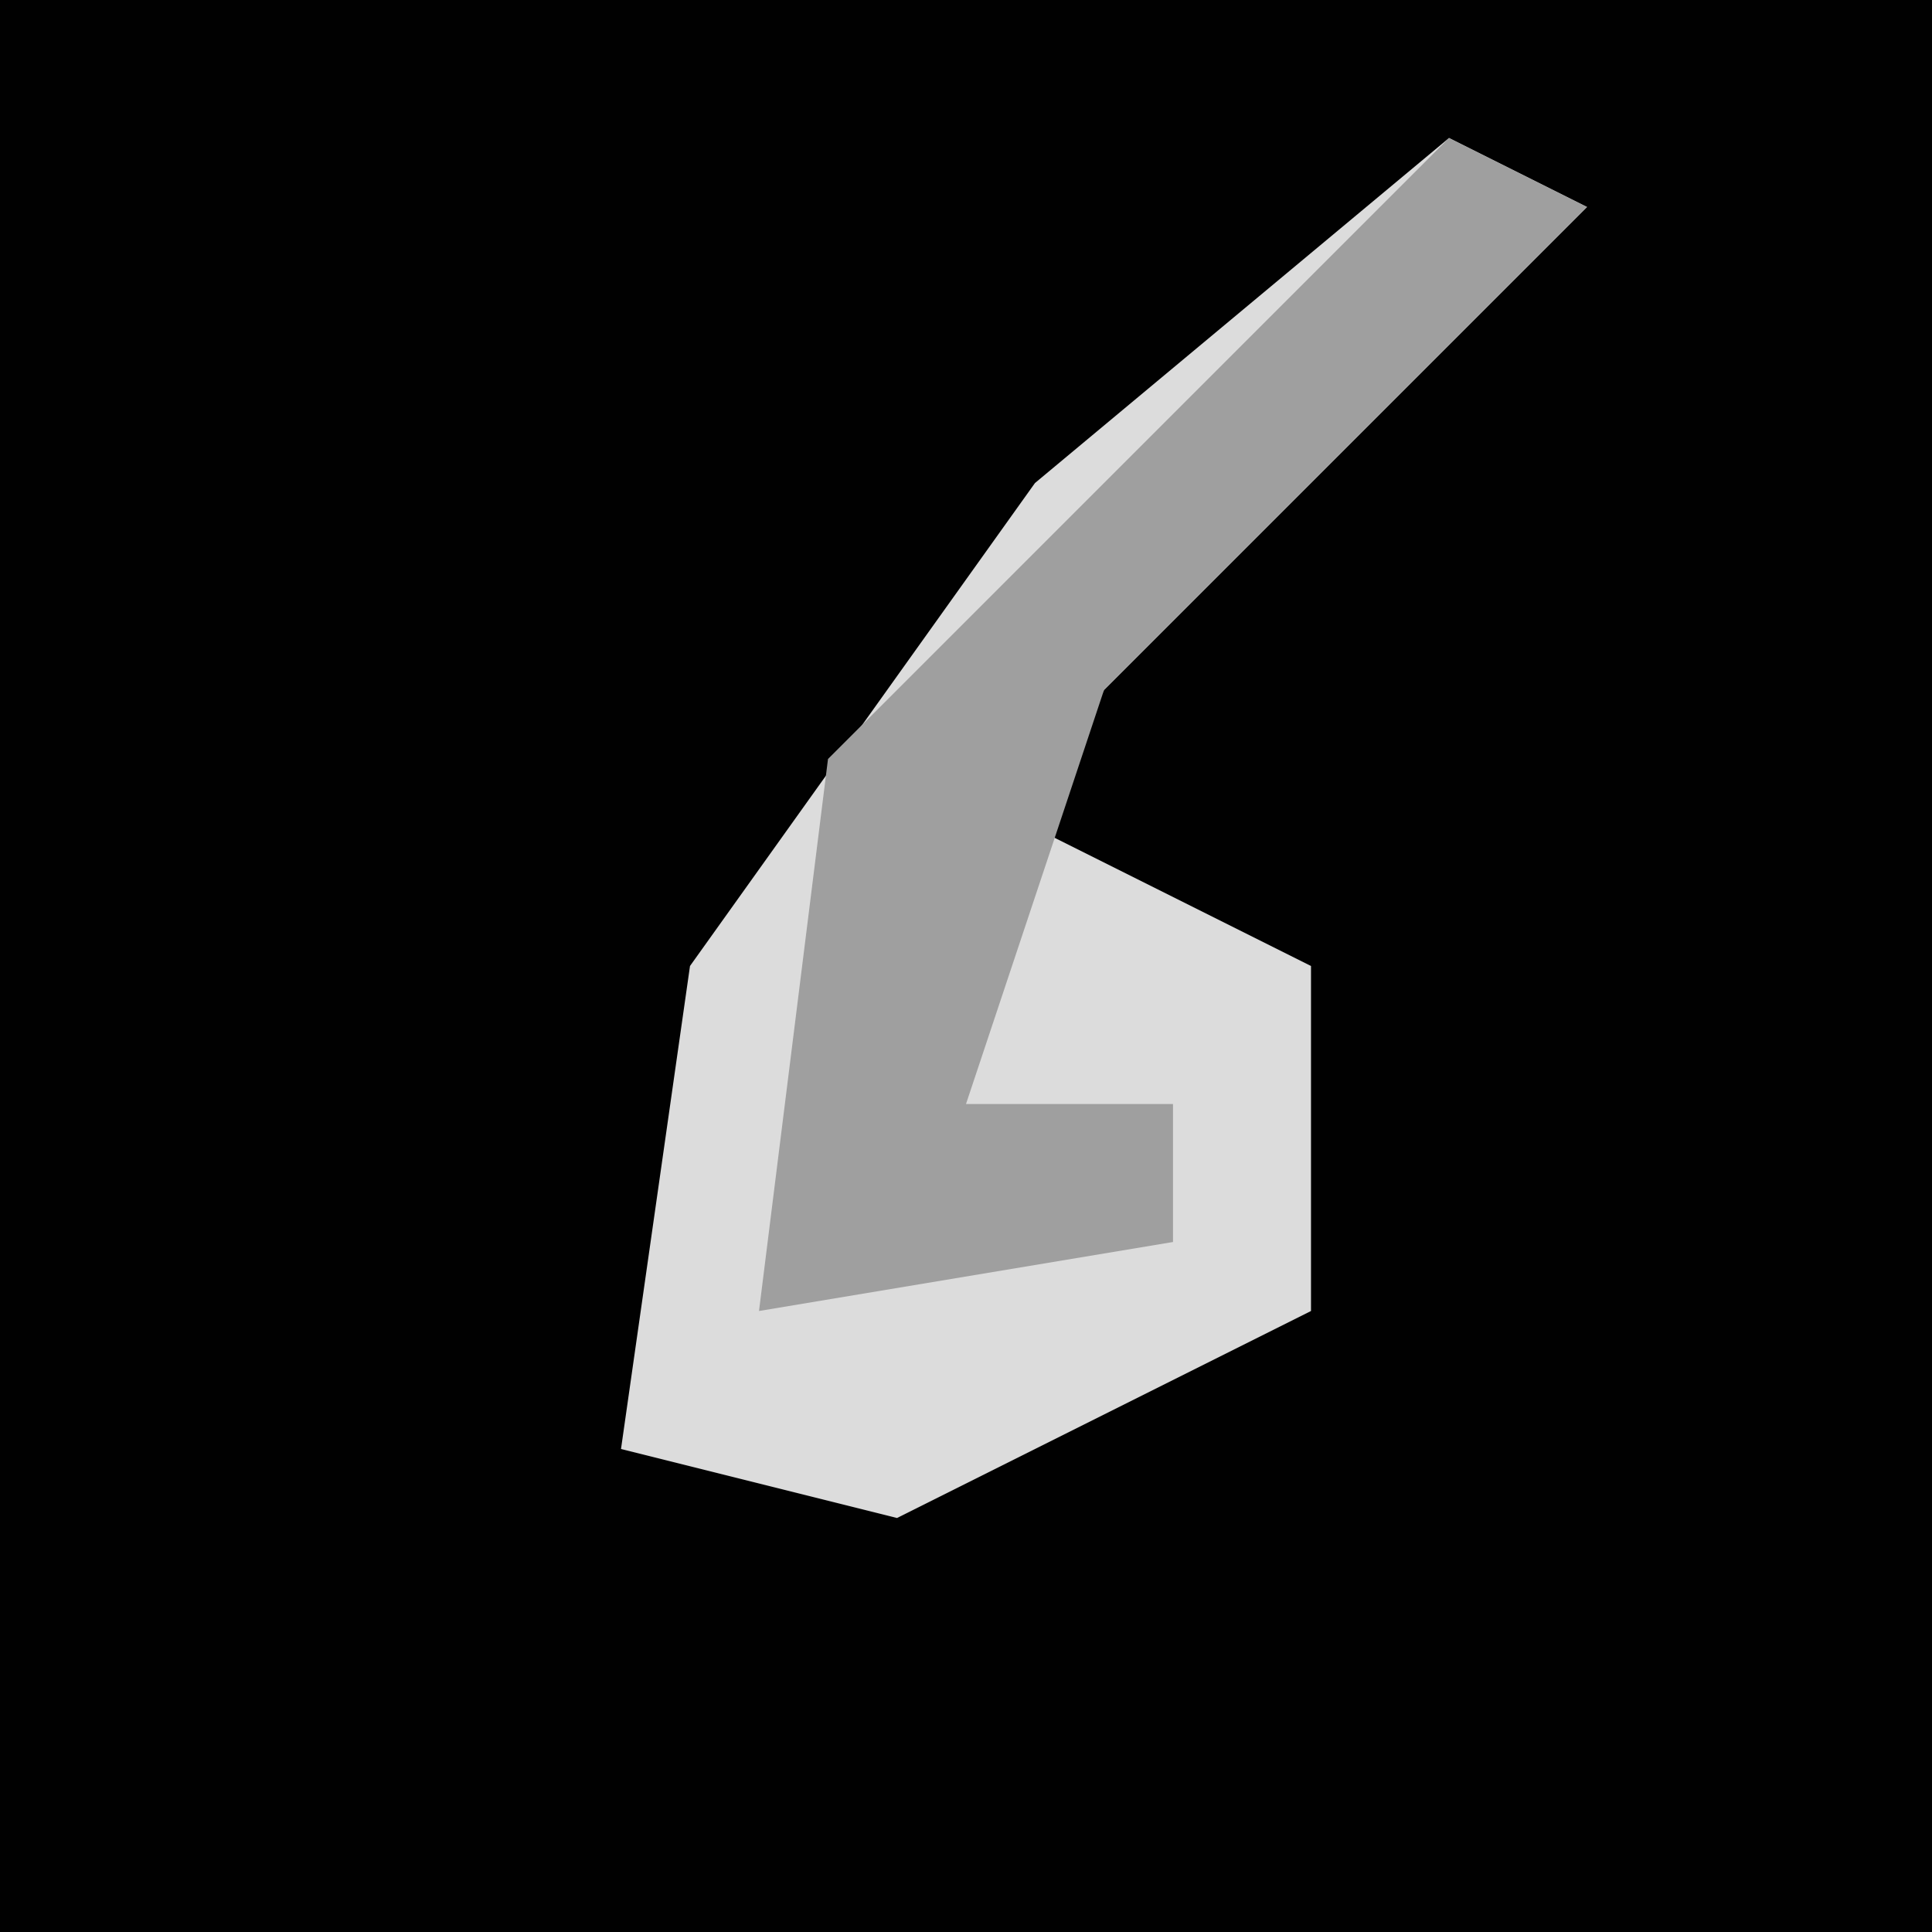 <?xml version="1.0" encoding="UTF-8"?>
<svg version="1.1" xmlns="http://www.w3.org/2000/svg" width="28" height="28">
<path d="M0,0 L28,0 L28,28 L0,28 Z " fill="#010101" transform="translate(0,0)"/>
<path d="M0,0 L2,1 L-5,8 L-6,10 L-2,12 L-2,17 L-8,20 L-12,19 L-11,12 L-6,5 Z " fill="#DCDCDC" transform="translate(21,2)"/>
<path d="M0,0 L2,1 L-5,8 L-7,14 L-4,14 L-4,16 L-10,17 L-9,9 L-4,4 Z " fill="#9F9F9F" transform="translate(21,2)"/>
</svg>
